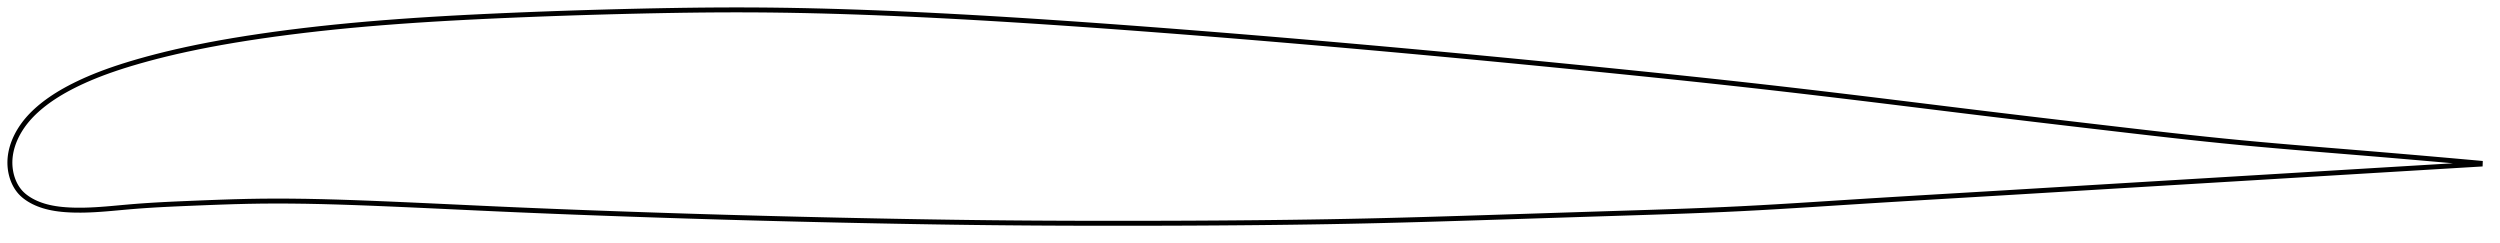 <?xml version="1.0" encoding="utf-8" ?>
<svg baseProfile="full" height="98.39" version="1.1" width="1012.005" xmlns="http://www.w3.org/2000/svg" xmlns:ev="http://www.w3.org/2001/xml-events" xmlns:xlink="http://www.w3.org/1999/xlink"><defs /><polygon fill="none" points="1004.005,66.076 1000.779,65.785 996.868,65.435 992.731,65.068 988.343,64.681 983.68,64.273 978.715,63.842 973.424,63.388 967.789,62.908 961.804,62.404 955.484,61.878 948.873,61.334 942.044,60.775 935.077,60.201 928.048,59.612 921.011,59.007 913.996,58.382 907.006,57.732 900.018,57.047 892.993,56.325 885.893,55.566 878.69,54.771 871.366,53.942 863.912,53.083 856.338,52.201 848.669,51.304 840.948,50.399 833.208,49.488 825.477,48.573 817.771,47.655 810.099,46.733 802.456,45.808 794.832,44.877 787.215,43.941 779.599,43.003 771.979,42.064 764.354,41.127 756.727,40.196 749.106,39.273 741.497,38.362 733.906,37.463 726.334,36.578 718.78,35.708 711.238,34.853 703.7,34.014 696.155,33.189 688.592,32.376 681.004,31.573 673.388,30.777 665.743,29.989 658.07,29.205 650.377,28.426 642.671,27.652 634.96,26.884 627.249,26.122 619.543,25.368 611.842,24.62 604.148,23.881 596.458,23.149 588.77,22.425 581.083,21.709 573.397,21 565.711,20.299 558.024,19.605 550.339,18.919 542.655,18.241 534.974,17.572 527.297,16.911 519.624,16.258 511.955,15.615 504.292,14.981 496.633,14.355 488.98,13.74 481.333,13.135 473.694,12.54 466.064,11.956 458.448,11.383 450.848,10.822 443.268,10.275 435.71,9.742 428.176,9.225 420.669,8.724 413.188,8.241 405.734,7.778 398.305,7.334 390.903,6.911 383.528,6.511 376.181,6.135 368.866,5.785 361.587,5.461 354.348,5.166 347.154,4.9 340.009,4.665 332.909,4.464 325.85,4.297 318.822,4.165 311.814,4.071 304.81,4.016 297.792,4.0 290.741,4.021 283.645,4.077 276.494,4.165 269.285,4.283 262.016,4.426 254.695,4.594 247.333,4.782 239.946,4.99 232.551,5.22 225.164,5.47 217.804,5.74 210.488,6.029 203.233,6.337 196.055,6.665 188.966,7.015 181.972,7.39 175.075,7.793 168.276,8.227 161.568,8.695 154.947,9.199 148.405,9.741 141.939,10.324 135.556,10.948 129.268,11.615 123.093,12.322 117.051,13.067 111.163,13.846 105.451,14.656 99.932,15.492 94.619,16.351 89.521,17.233 84.64,18.135 79.973,19.055 75.515,19.99 71.265,20.938 67.219,21.895 63.375,22.859 59.73,23.823 56.279,24.785 53.014,25.742 49.929,26.694 47.018,27.643 44.273,28.589 41.686,29.533 39.247,30.474 36.947,31.412 34.777,32.346 32.728,33.277 30.79,34.204 28.957,35.126 27.222,36.044 25.58,36.96 24.026,37.874 22.556,38.786 21.164,39.697 19.847,40.607 18.599,41.516 17.418,42.426 16.3,43.335 15.242,44.244 14.243,45.153 13.3,46.062 12.413,46.973 11.579,47.886 10.795,48.801 10.059,49.72 9.37,50.644 8.726,51.571 8.127,52.498 7.573,53.422 7.064,54.343 6.597,55.259 6.172,56.169 5.788,57.073 5.443,57.971 5.137,58.863 4.869,59.748 4.638,60.628 4.443,61.502 4.284,62.372 4.16,63.237 4.071,64.099 4.018,64.958 4.0,65.815 4.018,66.67 4.072,67.525 4.162,68.376 4.287,69.224 4.449,70.067 4.648,70.904 4.883,71.733 5.157,72.552 5.47,73.36 5.824,74.155 6.219,74.934 6.658,75.694 7.143,76.434 7.675,77.149 8.256,77.837 8.89,78.493 9.577,79.116 10.312,79.707 11.092,80.267 11.913,80.798 12.776,81.3 13.679,81.771 14.623,82.212 15.607,82.623 16.631,83.001 17.696,83.349 18.805,83.664 19.959,83.948 21.161,84.199 22.415,84.418 23.722,84.605 25.087,84.76 26.512,84.884 28,84.977 29.553,85.041 31.175,85.074 32.873,85.077 34.653,85.047 36.523,84.983 38.49,84.885 40.563,84.754 42.752,84.589 45.069,84.395 47.526,84.174 50.138,83.935 52.923,83.689 55.901,83.449 59.098,83.221 62.54,83.004 66.257,82.798 70.276,82.602 74.614,82.41 79.276,82.217 84.235,82.019 89.442,81.825 94.839,81.65 100.378,81.51 106.036,81.419 111.826,81.386 117.767,81.409 123.881,81.485 130.185,81.614 136.692,81.793 143.41,82.016 150.335,82.278 157.444,82.571 164.7,82.888 172.064,83.222 179.498,83.567 186.973,83.918 194.468,84.268 201.973,84.611 209.489,84.943 217.023,85.262 224.581,85.57 232.166,85.868 239.778,86.156 247.417,86.435 255.076,86.706 262.75,86.968 270.431,87.222 278.114,87.467 285.797,87.703 293.477,87.93 301.156,88.147 308.836,88.355 316.519,88.554 324.208,88.745 331.903,88.926 339.601,89.1 347.298,89.265 354.99,89.421 362.668,89.57 370.329,89.708 377.967,89.836 385.585,89.951 393.185,90.054 400.772,90.142 408.355,90.216 415.942,90.275 423.542,90.321 431.158,90.354 438.794,90.376 446.448,90.387 454.119,90.39 461.798,90.383 469.482,90.368 477.162,90.344 484.833,90.309 492.489,90.264 500.127,90.208 507.742,90.141 515.331,90.062 522.893,89.969 530.431,89.862 537.95,89.739 545.459,89.599 552.967,89.441 560.488,89.264 568.036,89.069 575.62,88.858 583.249,88.634 590.926,88.4 598.652,88.157 606.424,87.909 614.234,87.658 622.07,87.405 629.917,87.152 637.755,86.9 645.562,86.65 653.311,86.405 660.977,86.163 668.54,85.921 675.994,85.671 683.343,85.407 690.602,85.123 697.791,84.814 704.939,84.471 712.081,84.093 719.247,83.682 726.464,83.246 733.751,82.788 741.12,82.316 748.576,81.837 756.114,81.359 763.719,80.889 771.375,80.424 779.067,79.963 786.785,79.505 794.52,79.048 802.269,78.589 810.032,78.126 817.81,77.659 825.604,77.189 833.409,76.716 841.223,76.242 849.038,75.768 856.845,75.296 864.634,74.826 872.397,74.359 880.132,73.894 887.839,73.432 895.523,72.97 903.194,72.509 910.864,72.047 918.532,71.585 926.171,71.123 933.726,70.667 941.122,70.22 948.277,69.788 955.115,69.375 961.583,68.985 967.657,68.619 973.343,68.277 978.661,67.957 983.64,67.657 988.31,67.377 992.702,67.113 996.844,66.864 1000.76,66.629 1003.993,66.435" stroke="black" stroke-width="2.0" /></svg>